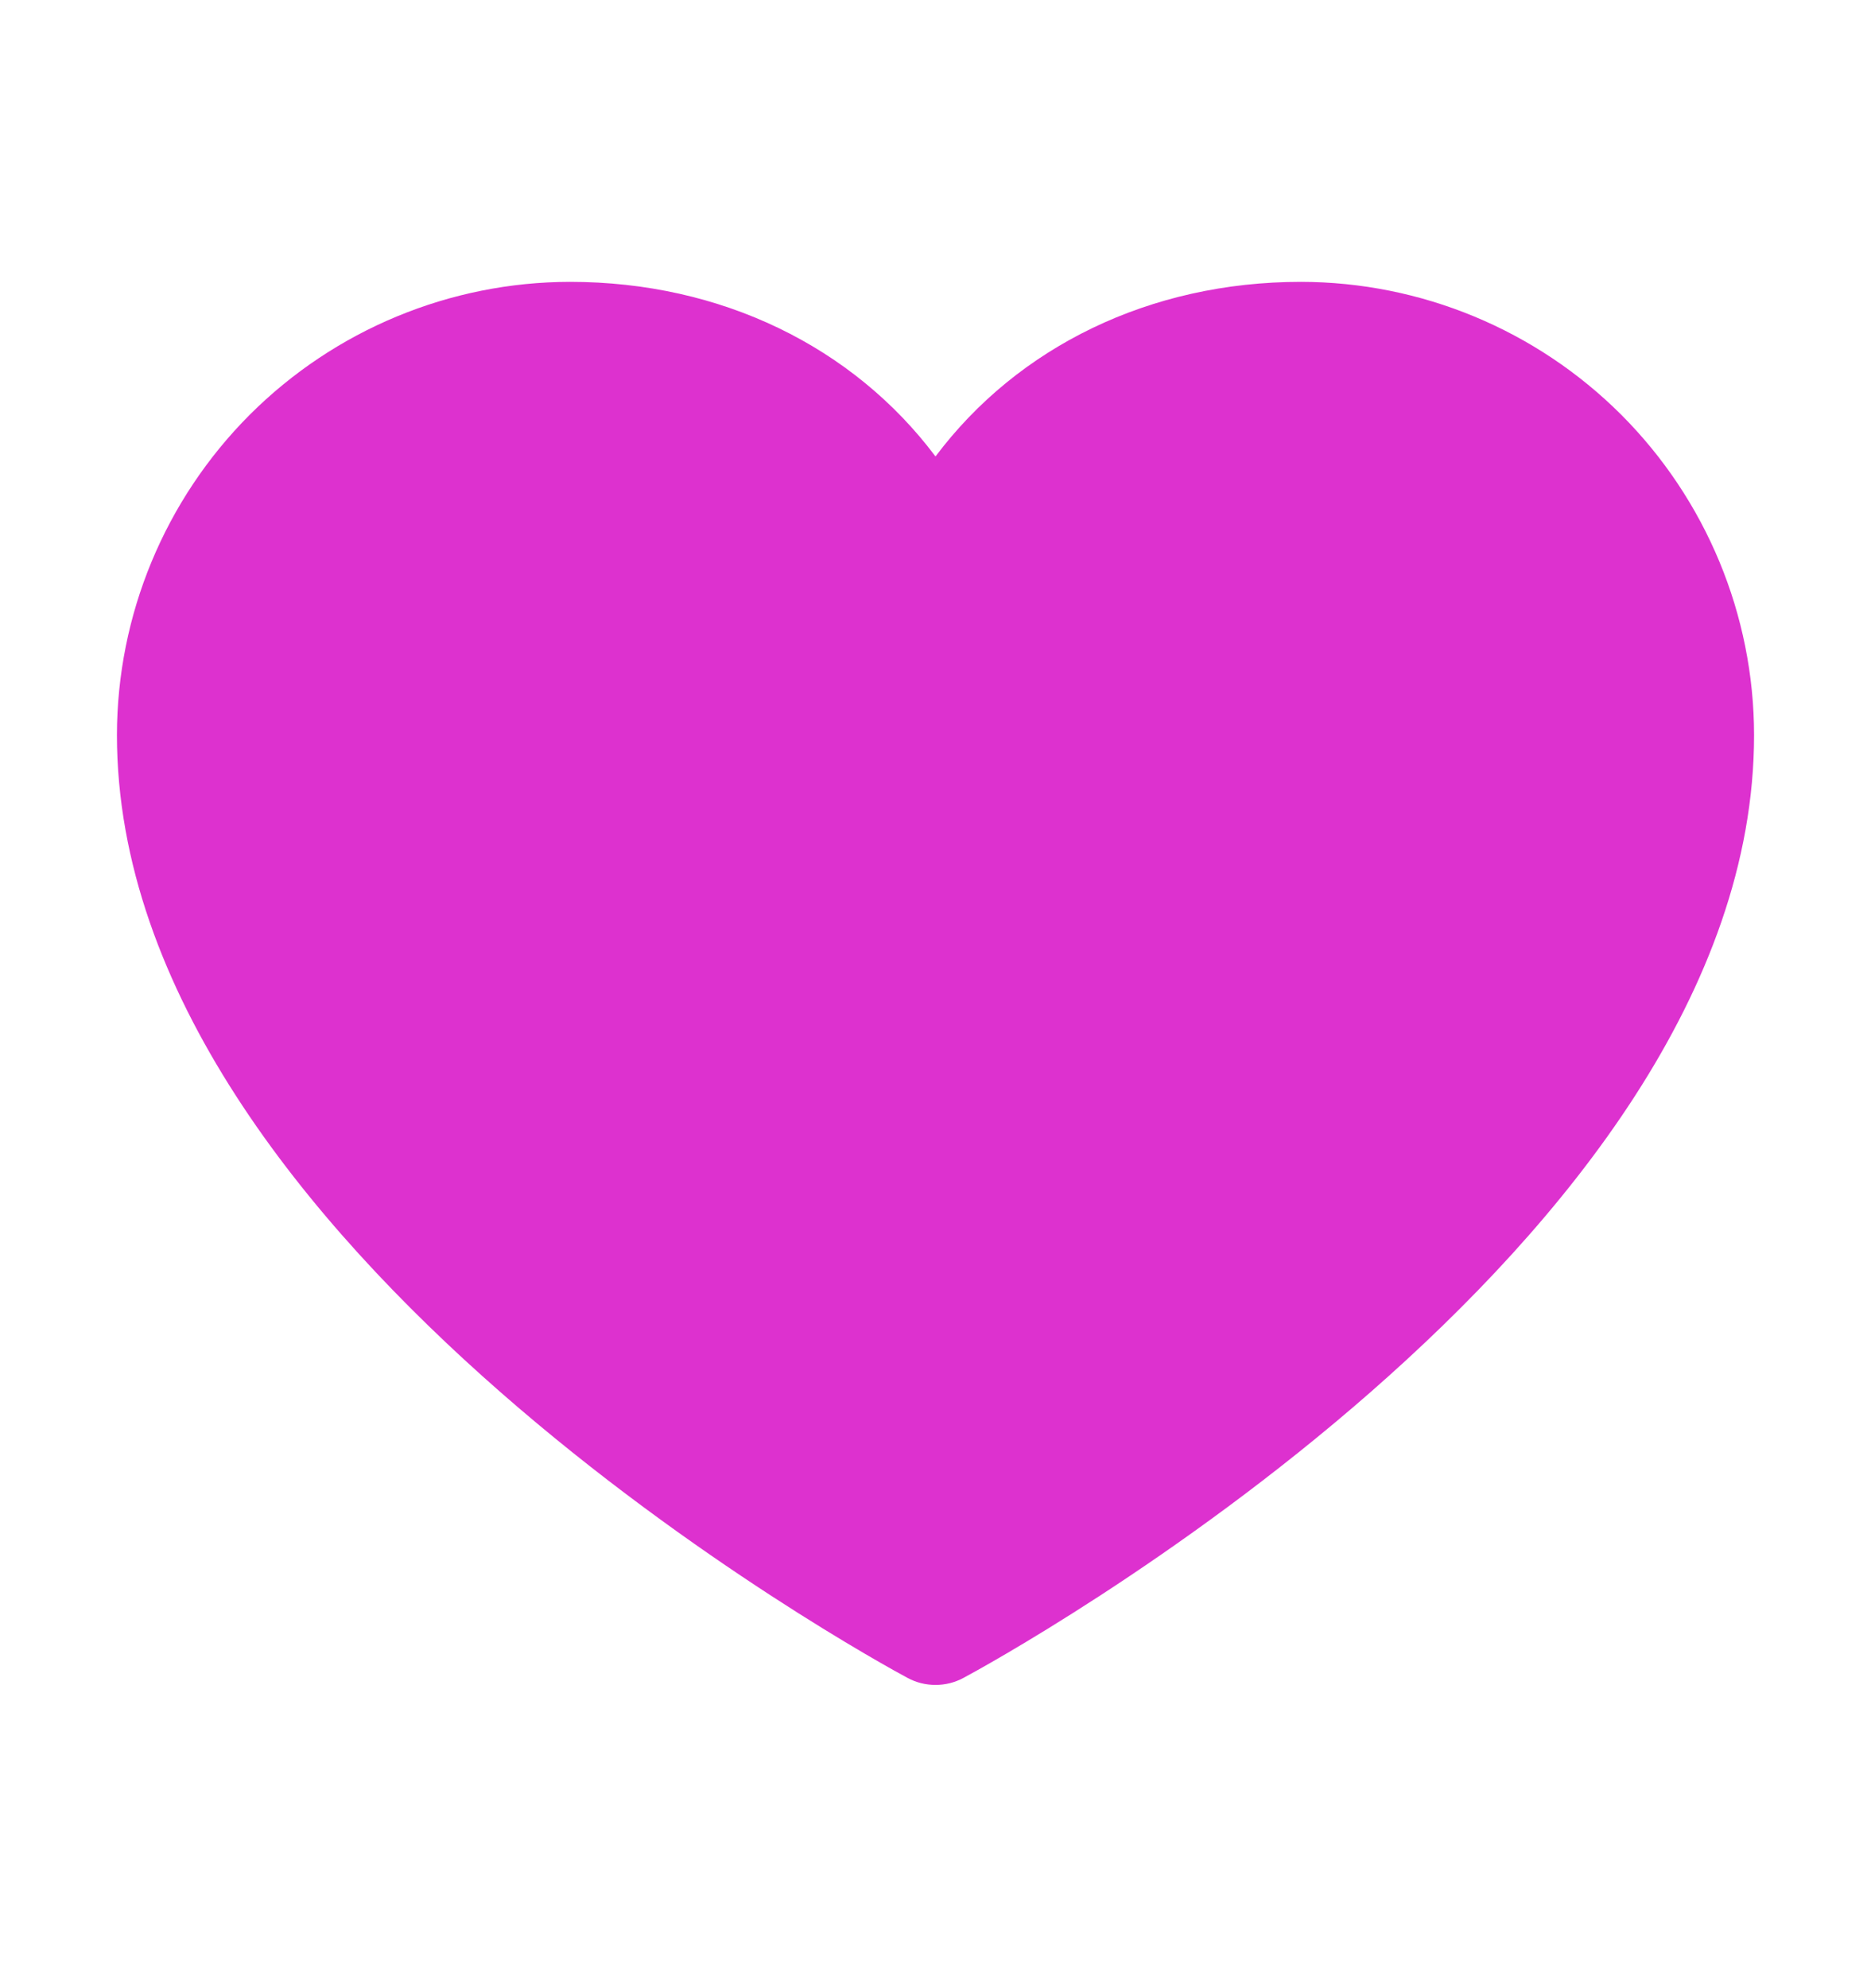 <svg width="16" height="17" viewBox="0 0 16 17" fill="none" xmlns="http://www.w3.org/2000/svg">
<g id="SVG">
<g id="Group">
<path id="Vector" d="M15 6.285C15 10.66 8.513 14.201 8.237 14.348C8.164 14.387 8.083 14.407 8 14.407C7.917 14.407 7.836 14.387 7.763 14.348C7.487 14.201 1 10.66 1 6.285C1.001 5.258 1.41 4.273 2.136 3.546C2.863 2.82 3.848 2.411 4.875 2.41C6.166 2.41 7.296 2.965 8 3.903C8.704 2.965 9.834 2.41 11.125 2.41C12.152 2.411 13.137 2.82 13.864 3.546C14.59 4.273 14.999 5.258 15 6.285Z" fill="#DD31CF"/>
</g>
</g>
</svg>
